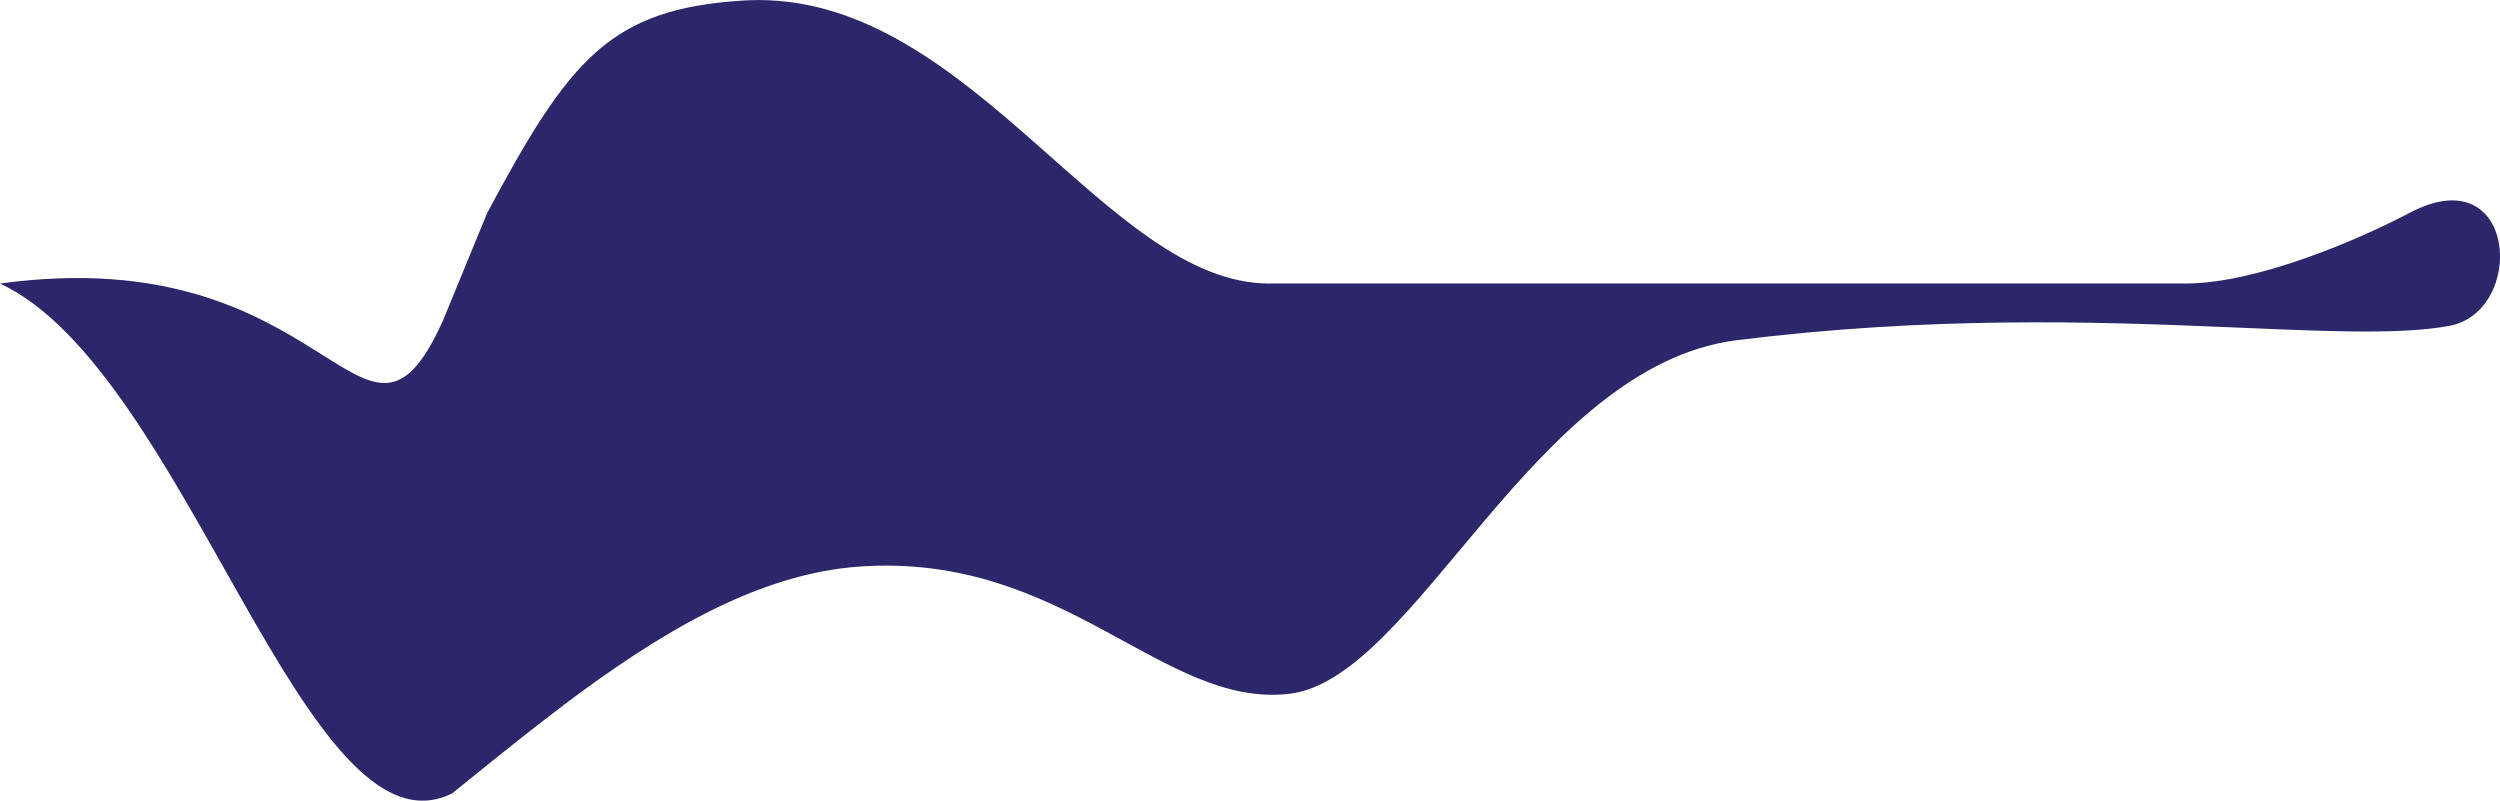 <svg xmlns="http://www.w3.org/2000/svg" width="245.38" height="78.582" viewBox="0 0 245.38 78.582">
  <path id="group7789" data-name="group 7789" d="M126.3,216.215h89.939c7.071,0,17.184-4.4,22.006-6.944,10.525-5.555,11.481,9.722,3.827,11.111-5.028.913-12.57.5-22.247.1-12.55-.53-28.691-1.06-47.6,1.293-20.016,2.486-31.574,33.332-44.012,34.721-6.219.695-11.721-2.778-18.179-6.25s-13.873-6.944-23.92-6.25-19.7,6.541-29.048,13.569c-.029.028-.048.041-.076.07-1.253.944-2.507,1.917-3.75,2.889,0,0-.01,0-.019.014-2.105,1.652-4.191,3.347-6.267,5.028-.287.236-.574.458-.861.694-14.39,7.167-26.08-41.529-44.378-50.04,32.617-4.484,35.594,20.846,43.411,3.778l4.411-10.722c8.066-15.083,12.036-20.013,25.1-20.833.513-.032,1.018-.048,1.522-.048,21.106,0,34.231,27.825,50.145,27.825" transform="translate(-1.711 -188.39)" fill="#2c276b"/>
</svg>
